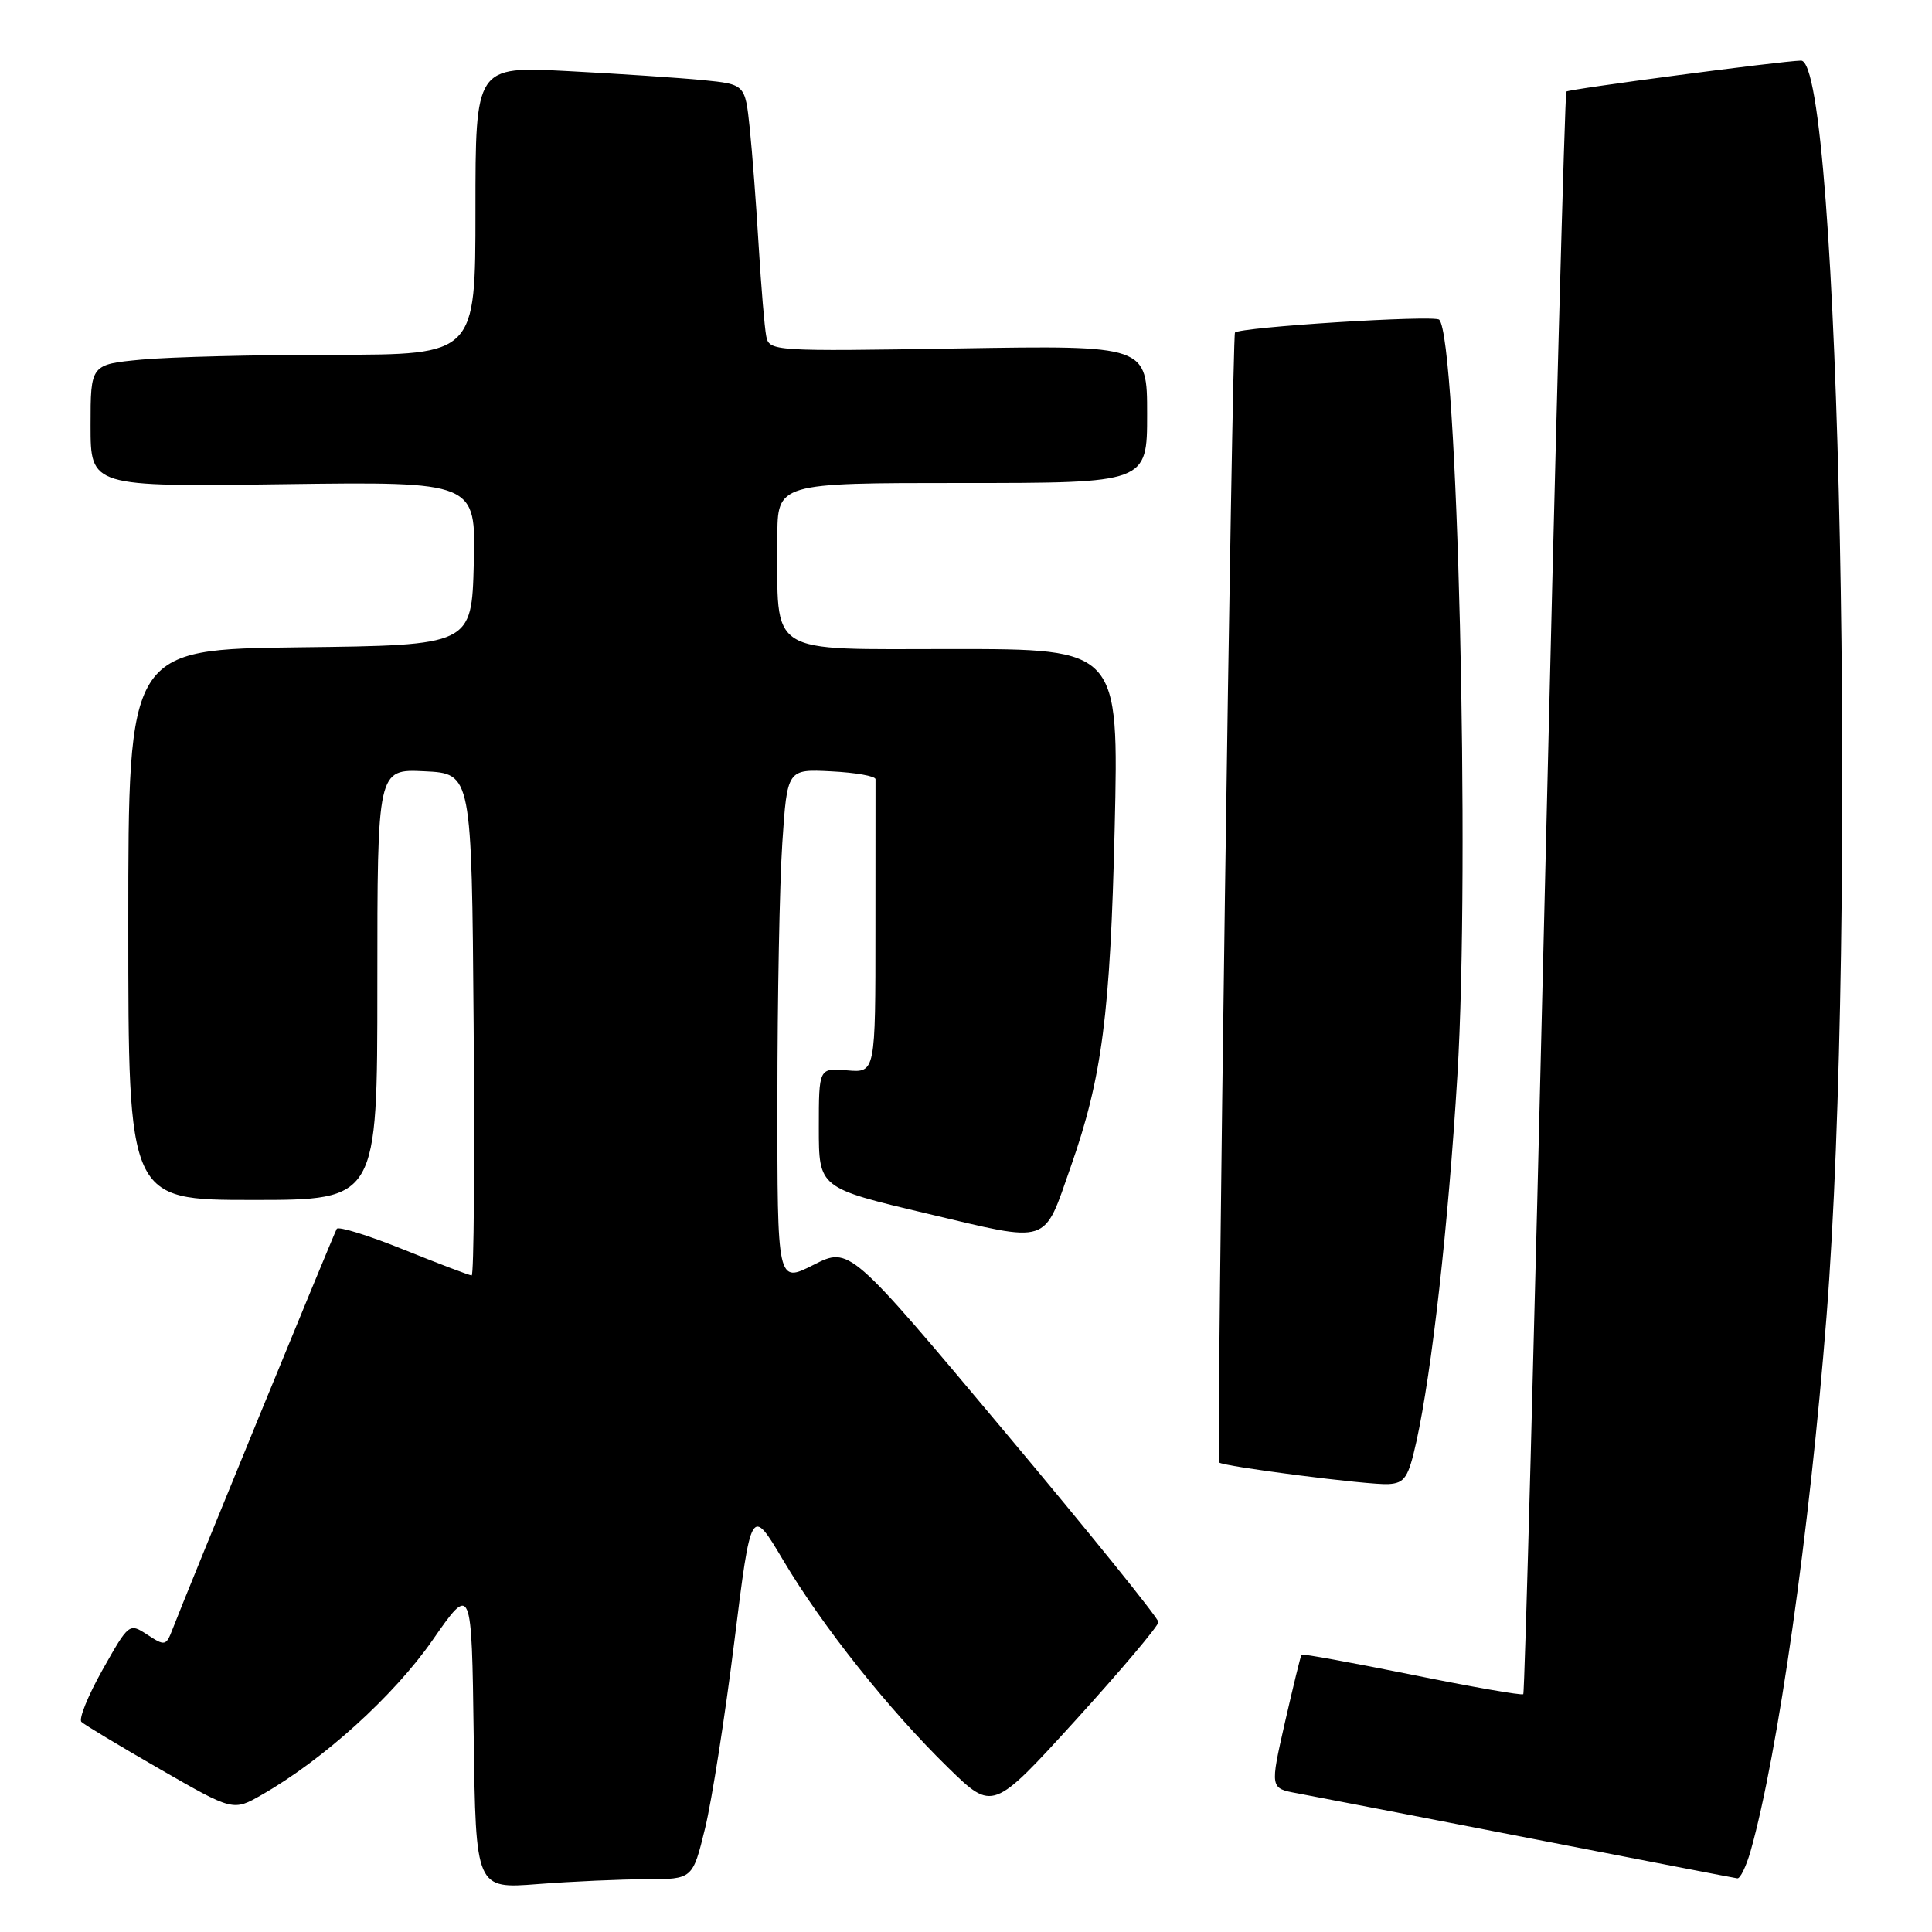 <?xml version="1.0" encoding="UTF-8" standalone="no"?>
<!DOCTYPE svg PUBLIC "-//W3C//DTD SVG 1.1//EN" "http://www.w3.org/Graphics/SVG/1.1/DTD/svg11.dtd" >
<svg xmlns="http://www.w3.org/2000/svg" xmlns:xlink="http://www.w3.org/1999/xlink" version="1.1" viewBox="0 0 256 256">
 <g >
 <path fill="currentColor"
d=" M 85.64 249.01 C 91.78 249.00 91.78 249.00 93.43 242.25 C 94.33 238.54 96.07 227.42 97.30 217.54 C 99.53 199.59 99.53 199.59 103.79 206.76 C 108.99 215.52 117.78 226.56 125.66 234.25 C 131.55 239.99 131.55 239.99 142.53 227.93 C 148.56 221.29 153.50 215.44 153.50 214.93 C 153.50 214.42 144.29 203.01 133.03 189.59 C 112.57 165.18 112.57 165.18 107.78 167.61 C 103.00 170.03 103.00 170.03 103.01 145.77 C 103.01 132.42 103.30 117.09 103.66 111.71 C 104.31 101.91 104.31 101.91 110.16 102.21 C 113.38 102.37 116.02 102.84 116.01 103.25 C 116.00 103.66 116.00 112.58 116.00 123.08 C 116.00 142.15 116.00 142.15 112.25 141.83 C 108.50 141.51 108.50 141.51 108.50 149.46 C 108.50 157.41 108.50 157.41 122.82 160.80 C 139.33 164.71 138.20 165.08 141.90 154.54 C 146.03 142.78 147.12 134.36 147.70 109.75 C 148.25 86.00 148.25 86.00 126.26 86.00 C 101.29 86.00 103.04 87.11 103.01 71.25 C 103.00 64.00 103.00 64.00 127.50 64.00 C 152.00 64.00 152.00 64.00 152.00 54.88 C 152.00 45.76 152.00 45.76 126.97 46.17 C 102.41 46.57 101.92 46.54 101.53 44.54 C 101.31 43.42 100.86 38.05 100.53 32.61 C 100.21 27.17 99.67 20.12 99.34 16.94 C 98.73 11.17 98.73 11.17 93.12 10.61 C 90.03 10.31 81.99 9.77 75.25 9.42 C 63.00 8.78 63.00 8.78 63.00 27.89 C 63.00 47.00 63.00 47.00 44.25 47.01 C 33.94 47.01 22.46 47.30 18.75 47.65 C 12.00 48.29 12.00 48.29 12.00 56.39 C 12.00 64.50 12.00 64.50 37.53 64.16 C 63.07 63.82 63.07 63.82 62.78 74.66 C 62.50 85.50 62.50 85.50 39.75 85.77 C 17.00 86.04 17.00 86.04 17.00 122.52 C 17.00 159.00 17.00 159.00 33.50 159.00 C 50.00 159.00 50.00 159.00 50.00 130.45 C 50.00 101.90 50.00 101.90 56.25 102.20 C 62.50 102.50 62.50 102.50 62.76 135.75 C 62.91 154.04 62.79 169.00 62.50 169.00 C 62.21 169.00 58.16 167.46 53.49 165.58 C 48.83 163.70 44.84 162.46 44.62 162.83 C 44.23 163.50 24.58 211.39 22.87 215.86 C 22.01 218.10 21.85 218.13 19.54 216.62 C 17.12 215.03 17.08 215.06 13.59 221.25 C 11.66 224.68 10.40 227.79 10.79 228.16 C 11.18 228.54 15.86 231.35 21.19 234.42 C 30.89 240.00 30.89 240.00 34.69 237.82 C 42.84 233.17 52.19 224.70 57.30 217.35 C 62.50 209.87 62.50 209.87 62.77 230.08 C 63.04 250.29 63.04 250.29 71.27 249.65 C 75.80 249.30 82.26 249.01 85.64 249.01 Z  M 231.97 245.25 C 235.58 232.48 239.79 202.85 242.02 174.50 C 246.11 122.25 243.79 7.89 238.64 8.03 C 235.89 8.10 207.87 11.80 207.55 12.13 C 207.35 12.33 206.06 60.12 204.69 118.32 C 203.31 176.52 202.03 224.30 201.84 224.49 C 201.66 224.68 195.01 223.52 187.08 221.91 C 179.15 220.31 172.57 219.11 172.46 219.25 C 172.34 219.39 171.36 223.43 170.26 228.23 C 168.28 236.96 168.28 236.96 171.89 237.62 C 173.88 237.99 187.65 240.65 202.50 243.54 C 217.35 246.43 229.82 248.84 230.20 248.89 C 230.59 248.95 231.38 247.31 231.97 245.25 Z  M 187.68 191.01 C 189.74 181.67 191.91 162.36 193.11 142.50 C 194.81 114.63 193.12 44.79 190.70 42.36 C 190.06 41.72 164.30 43.34 163.64 44.07 C 163.26 44.49 161.17 193.22 161.54 193.78 C 161.89 194.30 181.47 196.81 183.98 196.65 C 186.14 196.52 186.62 195.79 187.68 191.01 Z "/>
</g>
</svg>
